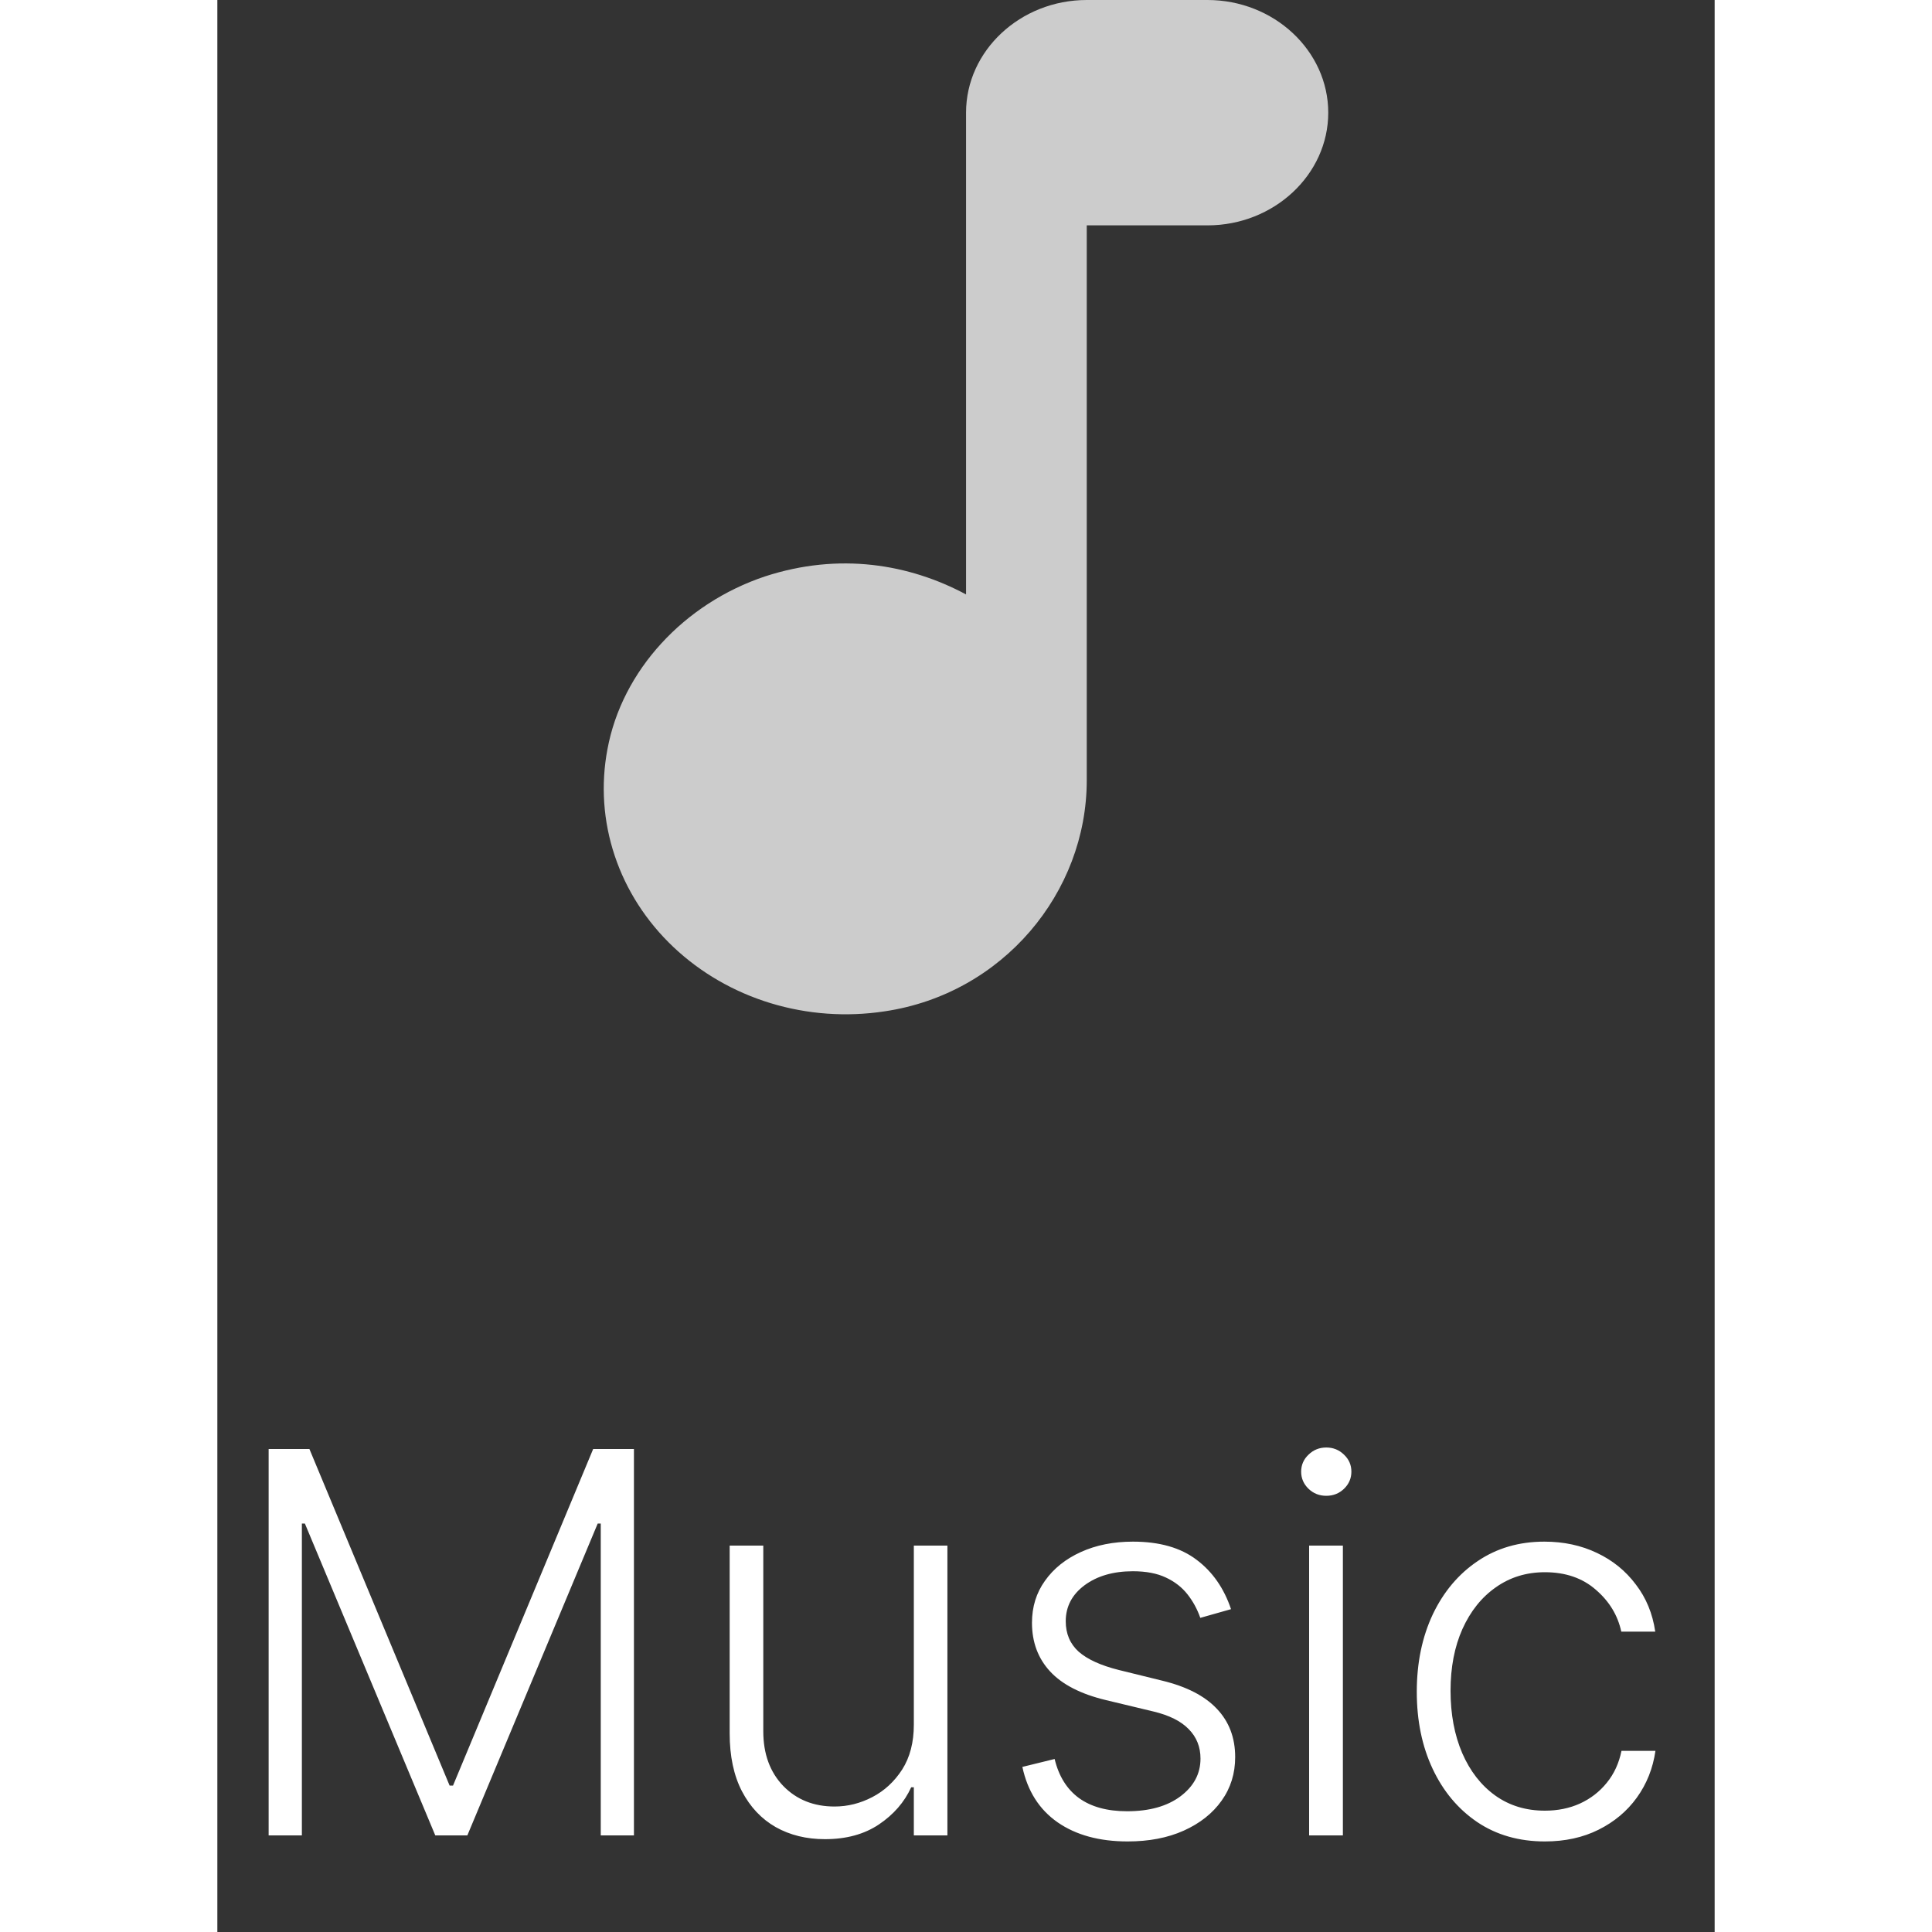 <svg width="40" height="40" viewBox="0 0 31 40" fill="none" xmlns="http://www.w3.org/2000/svg">
<rect x="0" y="0" width="31" height="40" fill="#333333" stroke="none"/>
<path d="M1.062 30H1.906L4.809 36.969H4.879L7.781 30H8.625V38H7.938V31.543H7.875L5.176 38H4.512L1.812 31.543H1.75V38H1.062V30ZM14.42 35.707V32H15.115V38H14.42V37.004H14.365C14.225 37.311 14.002 37.568 13.697 37.773C13.393 37.977 13.02 38.078 12.58 38.078C12.197 38.078 11.857 37.995 11.56 37.828C11.264 37.659 11.031 37.411 10.861 37.086C10.692 36.76 10.607 36.361 10.607 35.887V32H11.303V35.844C11.303 36.312 11.441 36.69 11.717 36.977C11.993 37.26 12.347 37.402 12.779 37.402C13.05 37.402 13.31 37.337 13.56 37.207C13.81 37.077 14.016 36.887 14.178 36.637C14.339 36.384 14.42 36.074 14.42 35.707ZM20.987 33.316L20.351 33.496C20.288 33.316 20.2 33.154 20.085 33.008C19.97 32.862 19.821 32.746 19.636 32.66C19.453 32.574 19.227 32.531 18.956 32.531C18.55 32.531 18.216 32.628 17.956 32.82C17.696 33.013 17.565 33.262 17.565 33.566C17.565 33.824 17.654 34.034 17.831 34.195C18.011 34.354 18.287 34.48 18.659 34.574L19.565 34.797C20.068 34.919 20.444 35.113 20.694 35.379C20.947 35.645 21.073 35.978 21.073 36.379C21.073 36.717 20.98 37.018 20.792 37.281C20.605 37.544 20.343 37.751 20.007 37.902C19.674 38.051 19.287 38.125 18.847 38.125C18.261 38.125 17.778 37.993 17.398 37.73C17.017 37.465 16.774 37.082 16.667 36.582L17.335 36.418C17.421 36.775 17.589 37.044 17.839 37.227C18.091 37.409 18.424 37.5 18.835 37.5C19.296 37.5 19.664 37.397 19.94 37.191C20.216 36.983 20.355 36.723 20.355 36.41C20.355 36.168 20.274 35.965 20.112 35.801C19.951 35.634 19.706 35.512 19.378 35.434L18.398 35.199C17.877 35.074 17.491 34.876 17.241 34.605C16.991 34.335 16.866 33.999 16.866 33.598C16.866 33.267 16.956 32.977 17.136 32.727C17.315 32.474 17.563 32.276 17.878 32.133C18.193 31.99 18.552 31.918 18.956 31.918C19.506 31.918 19.944 32.043 20.273 32.293C20.603 32.54 20.841 32.882 20.987 33.316ZM22.604 38V32H23.303V38H22.604ZM22.959 30.969C22.816 30.969 22.693 30.921 22.592 30.824C22.49 30.725 22.439 30.607 22.439 30.469C22.439 30.331 22.49 30.213 22.592 30.117C22.693 30.018 22.816 29.969 22.959 29.969C23.102 29.969 23.225 30.018 23.326 30.117C23.428 30.213 23.479 30.331 23.479 30.469C23.479 30.607 23.428 30.725 23.326 30.824C23.225 30.921 23.102 30.969 22.959 30.969ZM27.485 38.125C26.949 38.125 26.481 37.991 26.083 37.723C25.687 37.454 25.38 37.087 25.161 36.621C24.942 36.155 24.833 35.624 24.833 35.027C24.833 34.426 24.944 33.891 25.165 33.422C25.389 32.953 25.699 32.586 26.095 32.32C26.491 32.052 26.95 31.918 27.474 31.918C27.875 31.918 28.238 31.996 28.564 32.152C28.889 32.306 29.157 32.523 29.368 32.805C29.582 33.083 29.716 33.409 29.77 33.781H29.067C28.994 33.443 28.819 33.154 28.54 32.914C28.264 32.672 27.912 32.551 27.485 32.551C27.102 32.551 26.764 32.655 26.47 32.863C26.175 33.069 25.945 33.357 25.778 33.727C25.614 34.094 25.532 34.52 25.532 35.004C25.532 35.491 25.613 35.922 25.774 36.297C25.936 36.669 26.162 36.961 26.454 37.172C26.748 37.383 27.092 37.488 27.485 37.488C27.751 37.488 27.993 37.439 28.212 37.34C28.433 37.238 28.618 37.095 28.767 36.91C28.918 36.725 29.019 36.505 29.071 36.25H29.774C29.722 36.612 29.593 36.935 29.388 37.219C29.185 37.5 28.92 37.721 28.595 37.883C28.272 38.044 27.902 38.125 27.485 38.125Z" fill="white"/>
<path d="M15.501 2.333V12.307C14.325 11.677 12.876 11.432 11.338 11.934C9.663 12.494 8.376 13.882 8.076 15.515C7.937 16.25 7.989 17.005 8.227 17.717C8.465 18.43 8.882 19.078 9.444 19.609C10.006 20.14 10.695 20.538 11.456 20.77C12.216 21.001 13.024 21.059 13.813 20.939C16.263 20.578 18 18.478 18 16.157V4.666H20.5C21.875 4.666 23 3.616 23 2.333C23 1.05 21.875 0 20.5 0H18C16.625 0 15.501 1.05 15.501 2.333Z" fill="#CCCCCC"/>
</svg>
